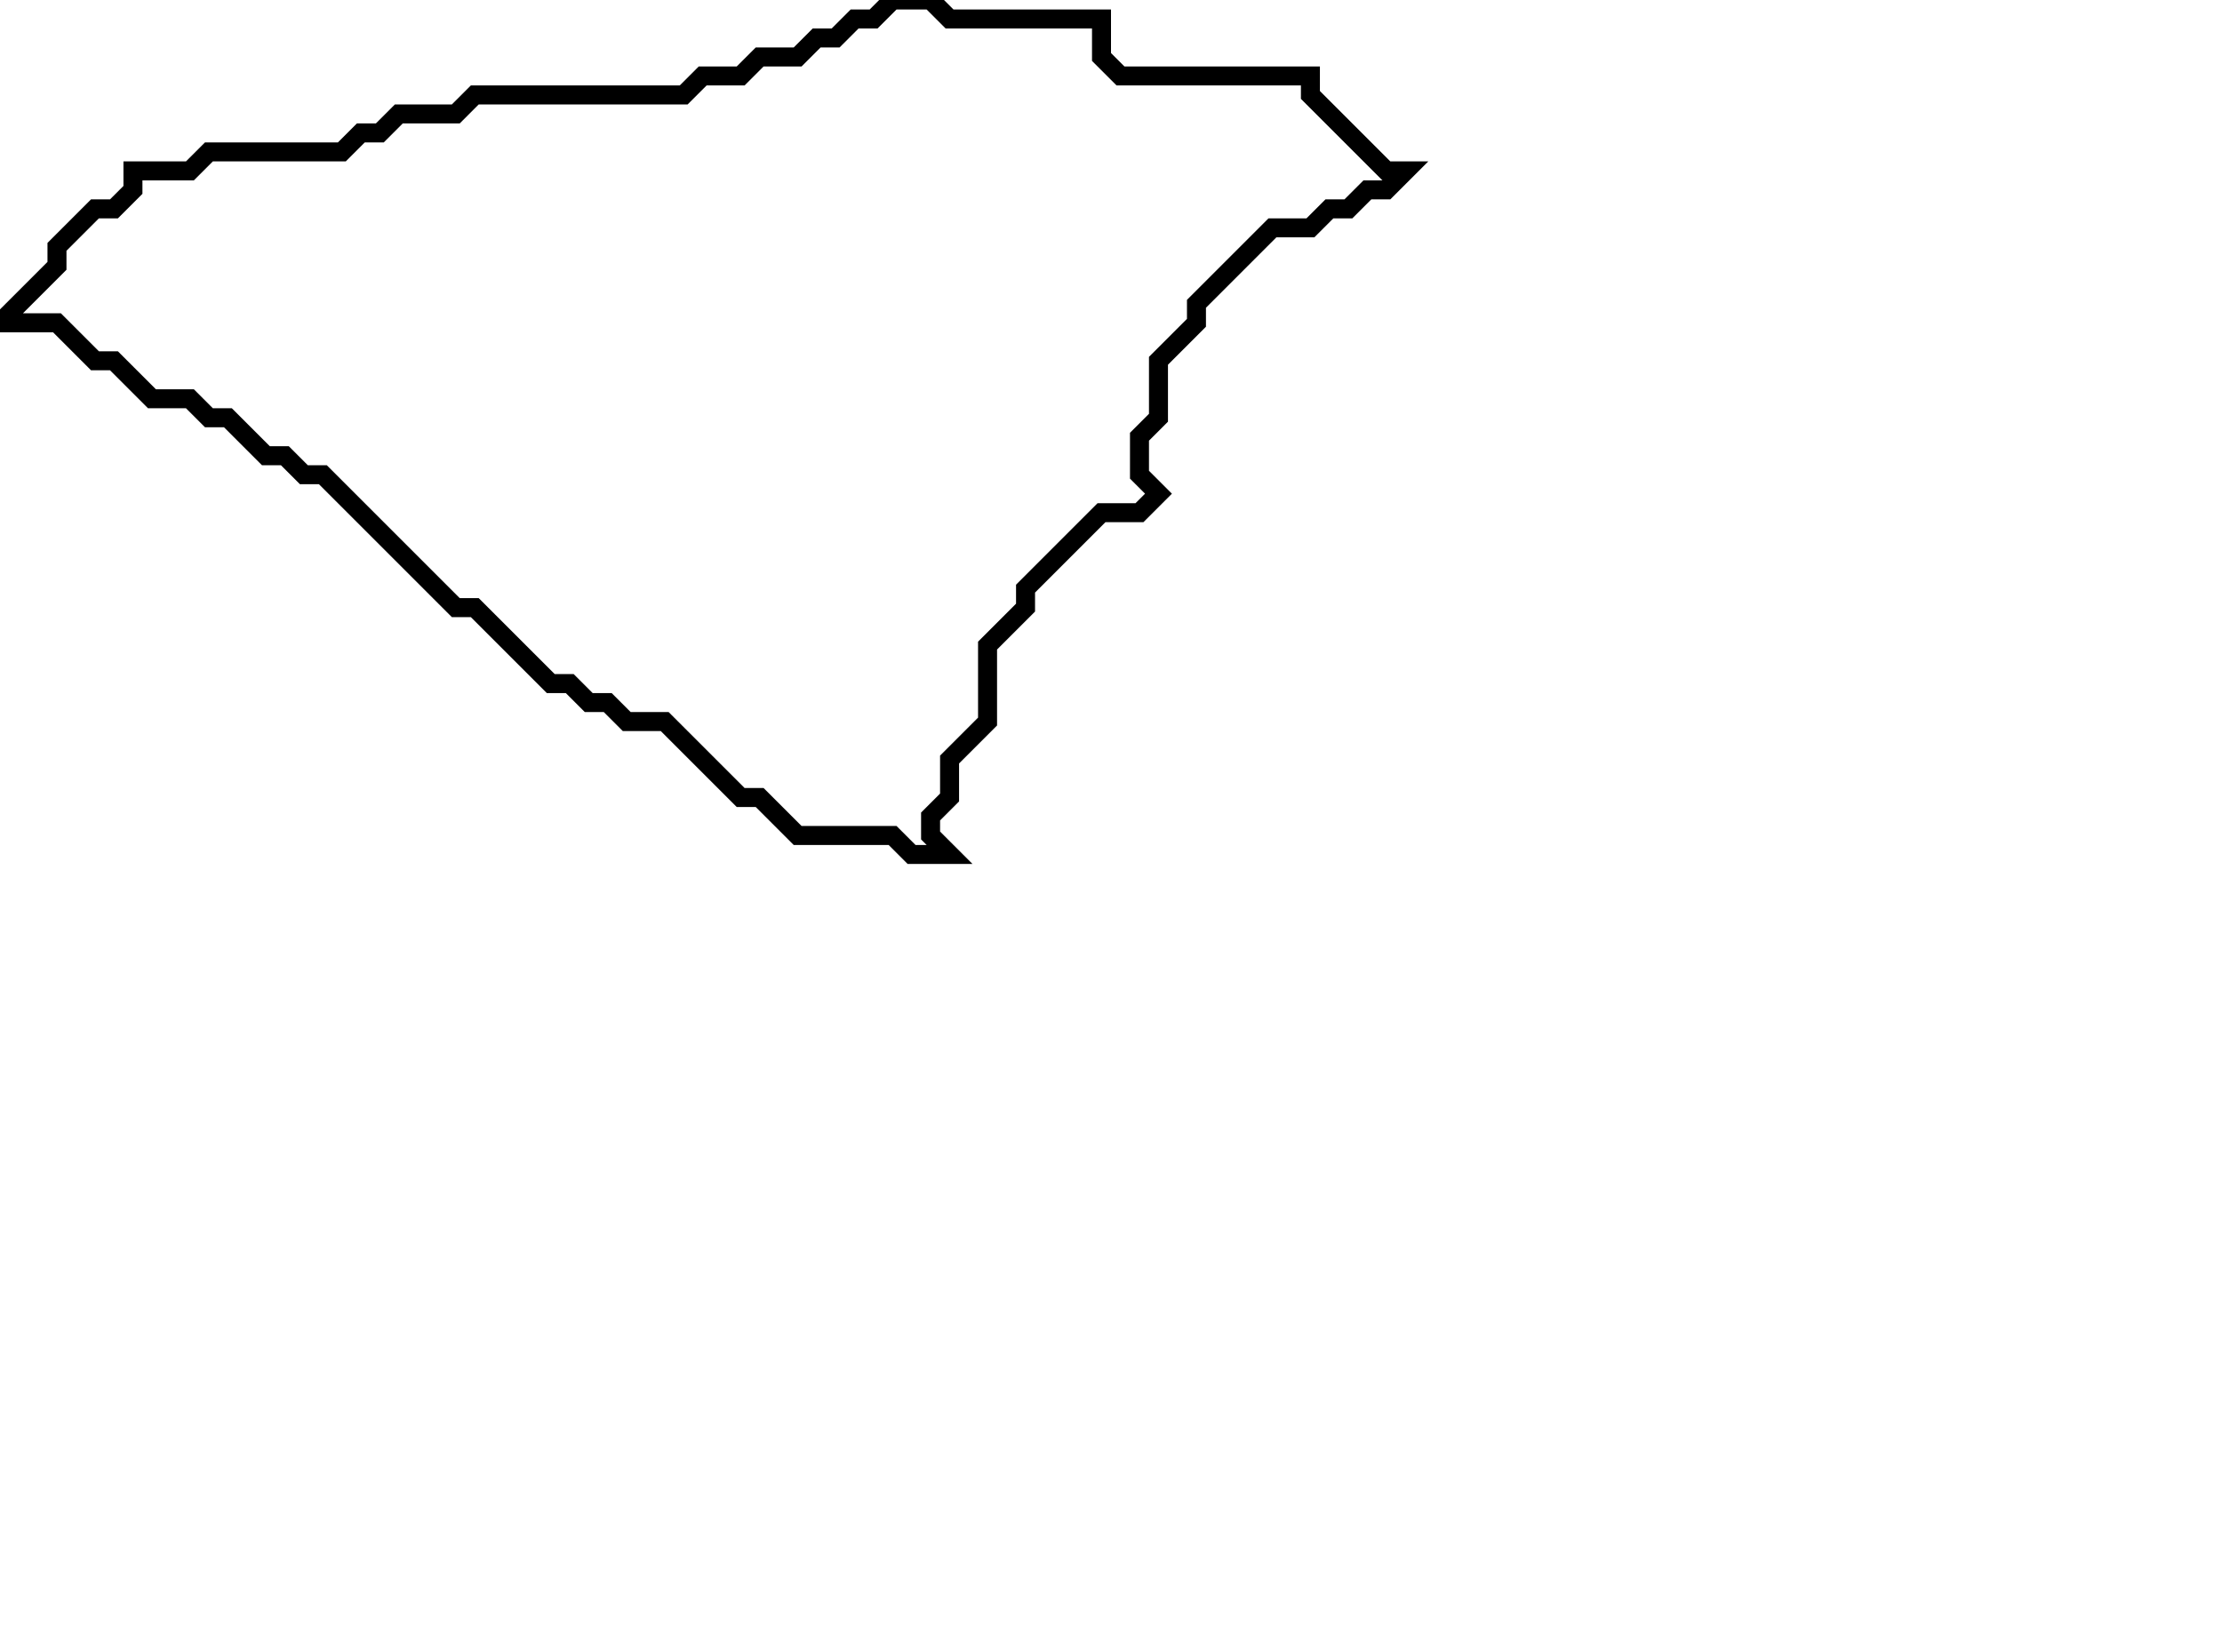 <svg xmlns="http://www.w3.org/2000/svg" width="117" height="87">
  <path d="M 47,0 L 46,1 L 45,1 L 44,2 L 43,2 L 42,3 L 40,3 L 39,4 L 37,4 L 36,5 L 25,5 L 24,6 L 21,6 L 20,7 L 19,7 L 18,8 L 11,8 L 10,9 L 7,9 L 7,10 L 6,11 L 5,11 L 3,13 L 3,14 L 0,17 L 3,17 L 5,19 L 6,19 L 8,21 L 10,21 L 11,22 L 12,22 L 14,24 L 15,24 L 16,25 L 17,25 L 24,32 L 25,32 L 29,36 L 30,36 L 31,37 L 32,37 L 33,38 L 35,38 L 39,42 L 40,42 L 42,44 L 47,44 L 48,45 L 50,45 L 49,44 L 49,43 L 50,42 L 50,40 L 52,38 L 52,34 L 54,32 L 54,31 L 58,27 L 60,27 L 61,26 L 60,25 L 60,23 L 61,22 L 61,19 L 63,17 L 63,16 L 67,12 L 69,12 L 70,11 L 71,11 L 72,10 L 73,10 L 74,9 L 73,9 L 69,5 L 69,4 L 59,4 L 58,3 L 58,1 L 50,1 L 49,0 Z" fill="none" stroke="black" stroke-width="1"/>
</svg>